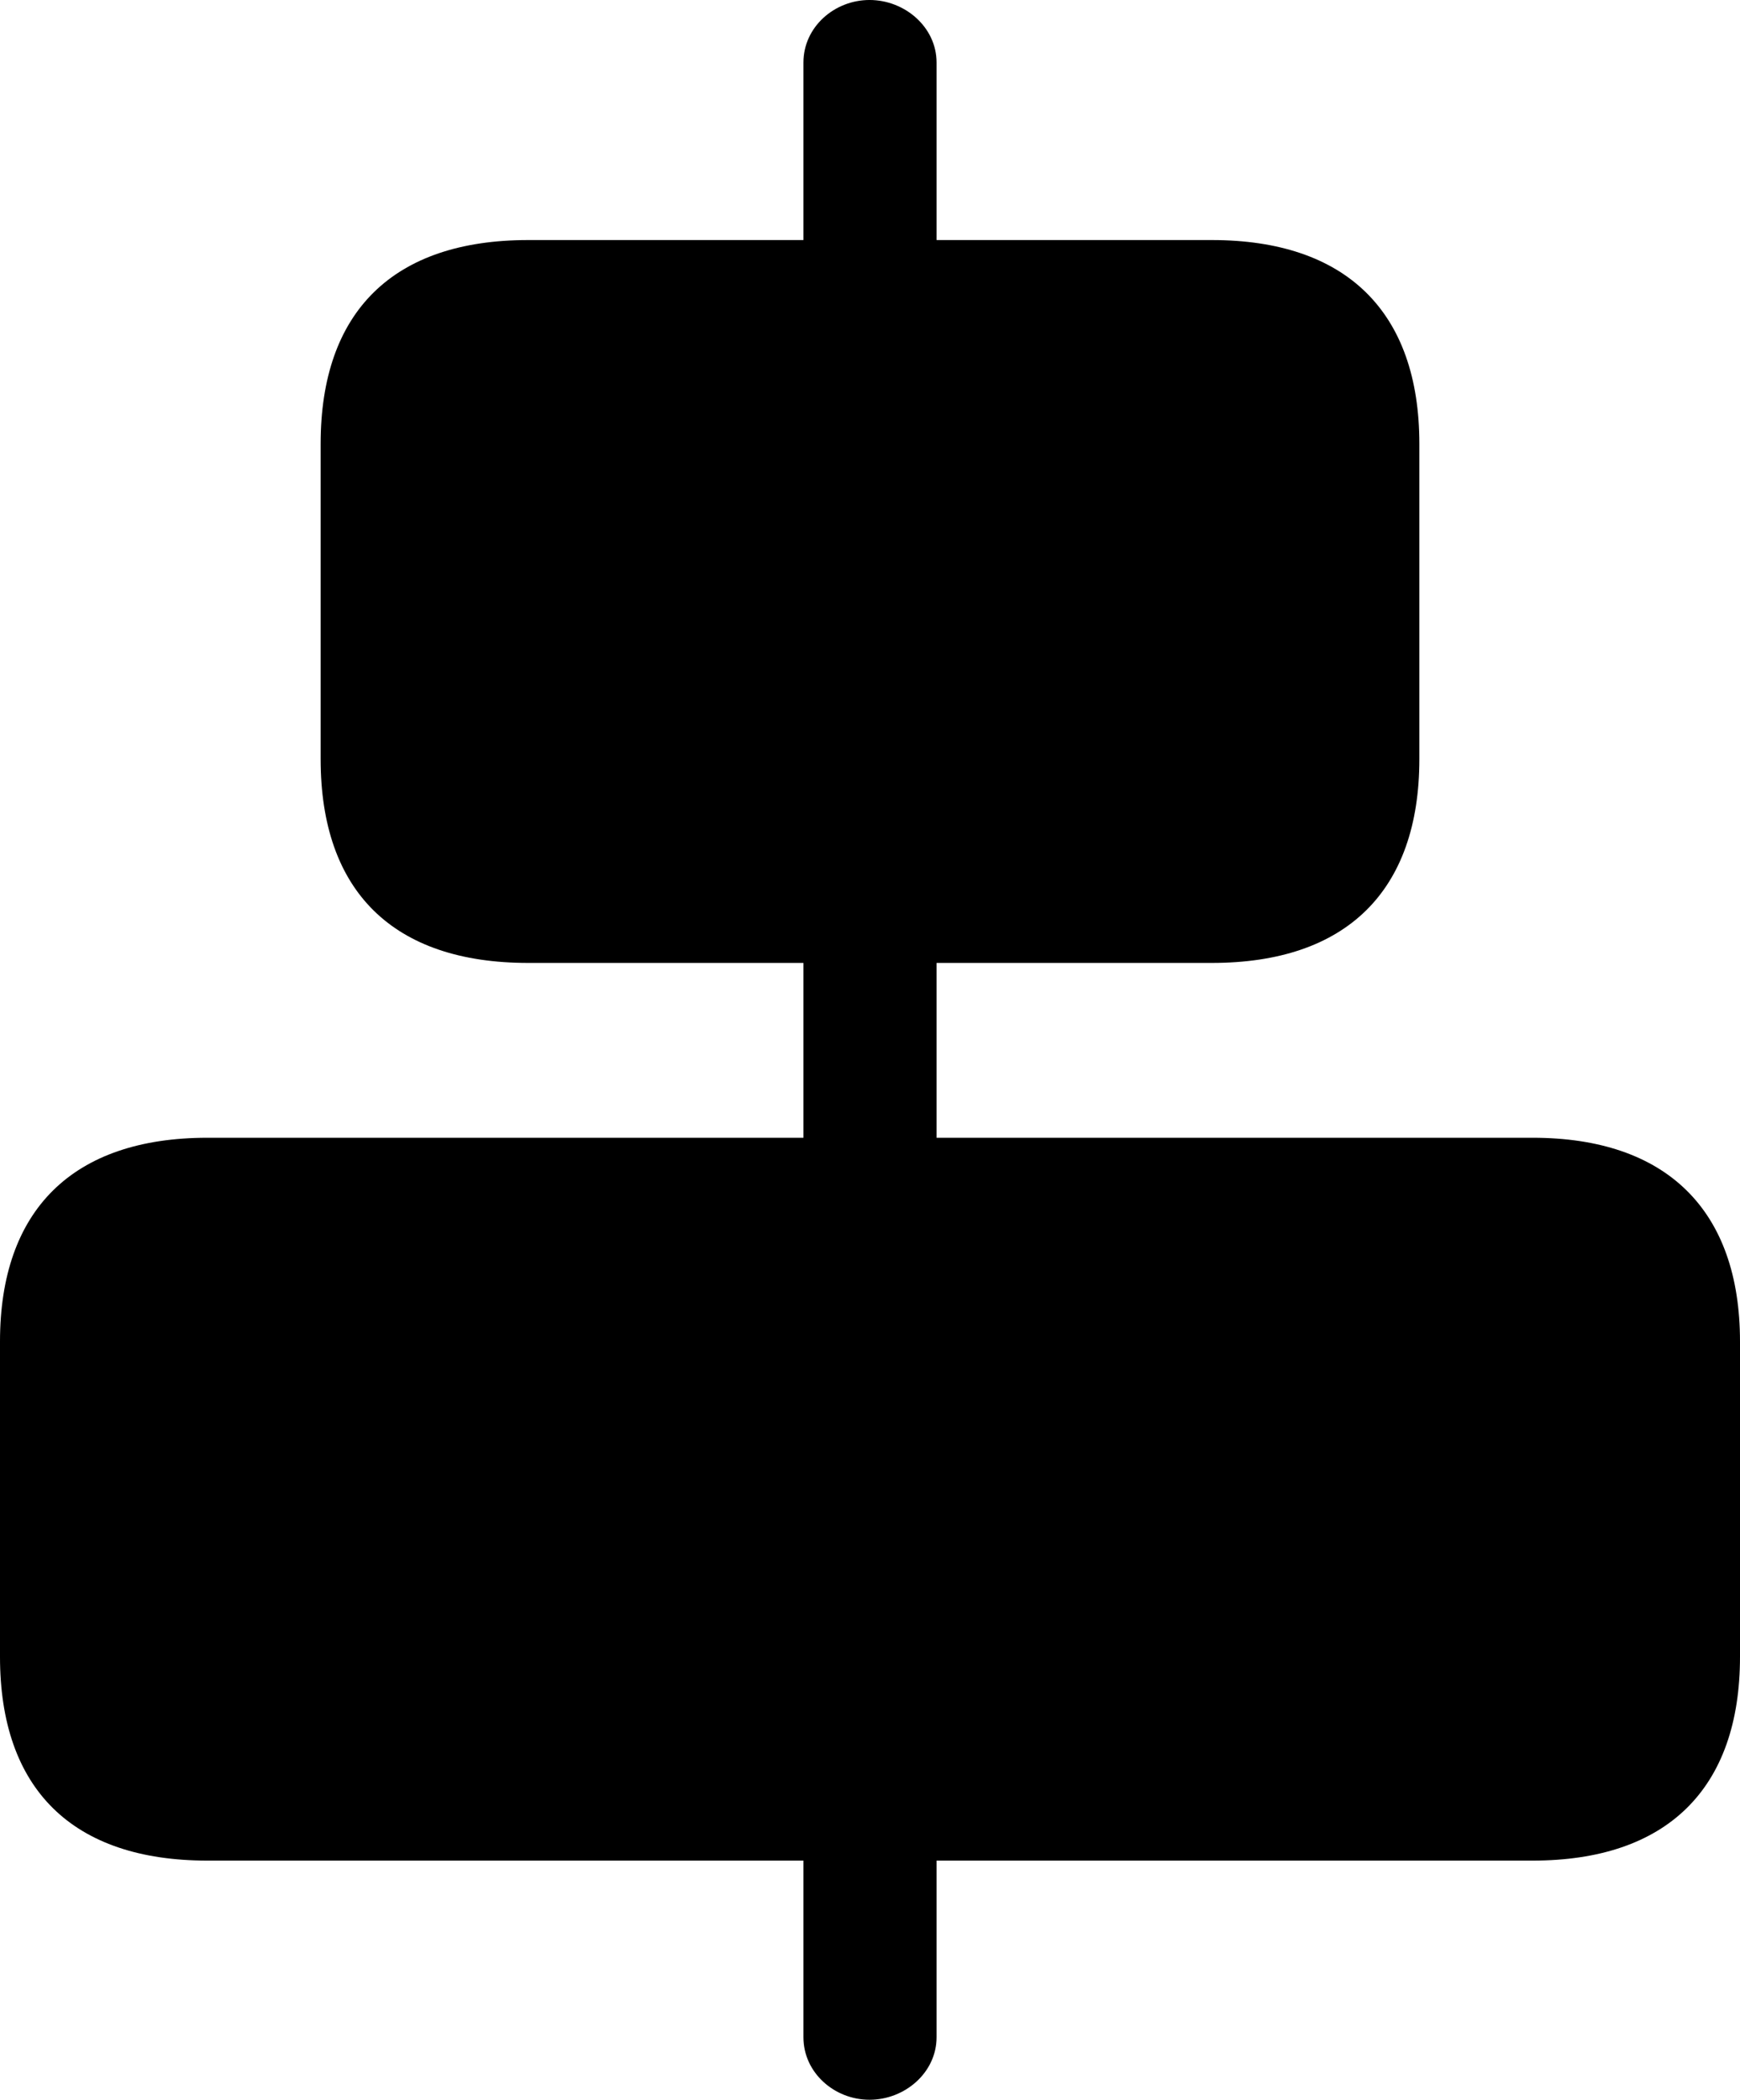 <?xml version="1.0" encoding="UTF-8" standalone="no"?>
<svg xmlns="http://www.w3.org/2000/svg"
     width="937.988" height="1131.836"
     viewBox="0 0 937.988 1131.836"
     fill="currentColor">
  <path d="M111.818 1002.925H433.108V1098.145C433.108 1117.185 449.708 1131.835 468.748 1131.835C487.788 1131.835 504.878 1117.185 504.878 1098.145V1002.925H826.168C898.438 1002.925 937.988 964.355 937.988 893.065V723.145C937.988 652.345 898.438 613.285 826.168 613.285H504.878V519.045H653.318C725.588 519.045 765.138 480.465 765.138 409.175V239.255C765.138 167.965 725.588 129.395 653.318 129.395H504.878V33.695C504.878 14.645 487.788 -0.005 468.748 -0.005C449.708 -0.005 433.108 14.645 433.108 33.695V129.395H284.668C211.918 129.395 172.848 167.965 172.848 239.255V409.175C172.848 480.465 211.918 519.045 284.668 519.045H433.108V613.285H111.818C39.058 613.285 -0.002 652.345 -0.002 723.145V893.065C-0.002 964.355 39.058 1002.925 111.818 1002.925Z"/>
</svg>